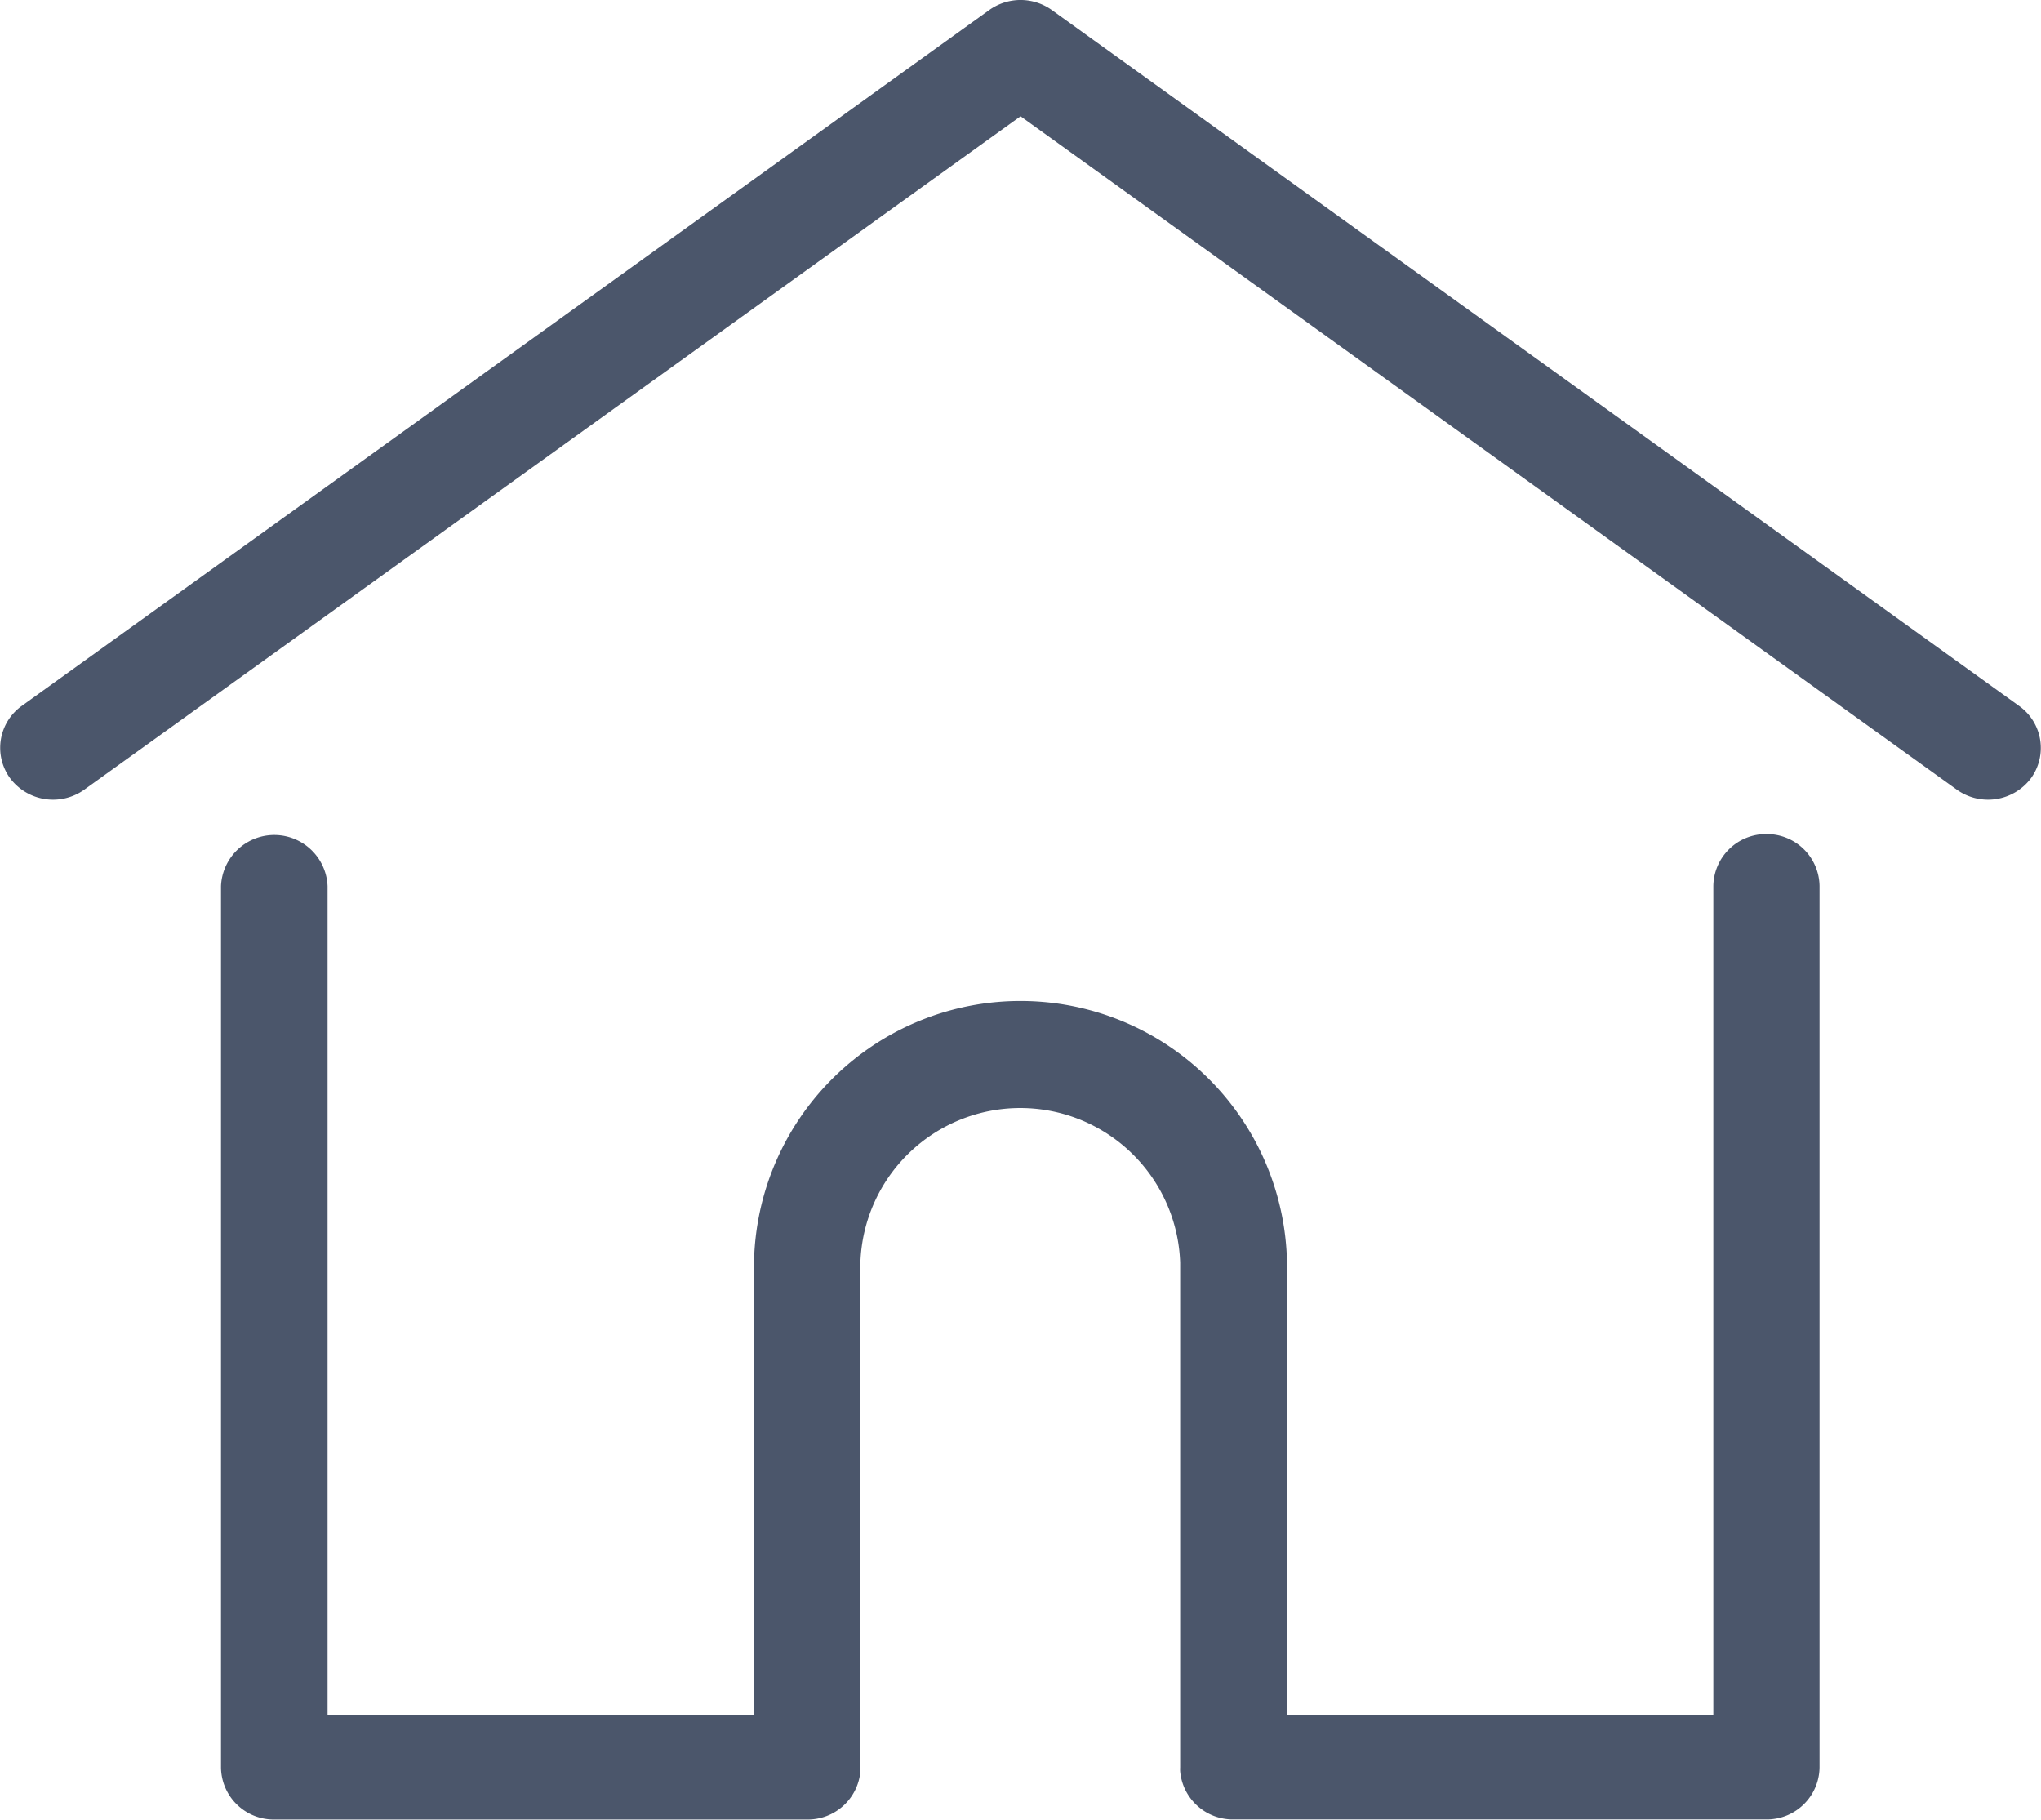 <svg id="home_" data-name="home " xmlns="http://www.w3.org/2000/svg" width="22.543" height="20.095" viewBox="0 0 22.543 20.095">
  <g id="Group_17309" data-name="Group 17309" transform="translate(0 0)">
    <g id="Group_17308" data-name="Group 17308">
      <path id="Path_82" data-name="Path 82" d="M22.3,35.594,11.617,27.909a.594.594,0,0,0-.692,0L.239,35.594a.569.569,0,0,0-.127.8.593.593,0,0,0,.819.124l10.34-7.436,10.34,7.436a.593.593,0,0,0,.819-.124A.569.569,0,0,0,22.3,35.594Z" transform="translate(0.001 -27.798)" fill="#4b566b"/>
    </g>
  </g>
  <g id="Group_17311" data-name="Group 17311" transform="translate(2.441 9.211)">
    <g id="Group_17310" data-name="Group 17310" transform="translate(0 0)">
      <path id="Path_83" data-name="Path 83" d="M73.524,232.543a.582.582,0,0,0-.589.575v9.158H68.226v-5a2.944,2.944,0,0,0-5.887,0v5H57.629v-9.158a.589.589,0,0,0-1.177,0v9.733a.582.582,0,0,0,.589.575h5.887a.583.583,0,0,0,.586-.531.421.421,0,0,0,0-.045v-5.574a1.767,1.767,0,0,1,3.532,0v5.574a.415.415,0,0,0,0,.044.583.583,0,0,0,.586.531h5.887a.582.582,0,0,0,.589-.575v-9.733A.582.582,0,0,0,73.524,232.543Z" transform="translate(-56.452 -232.543)" fill="#4b566b"/>
    </g>
  </g>
</svg>
